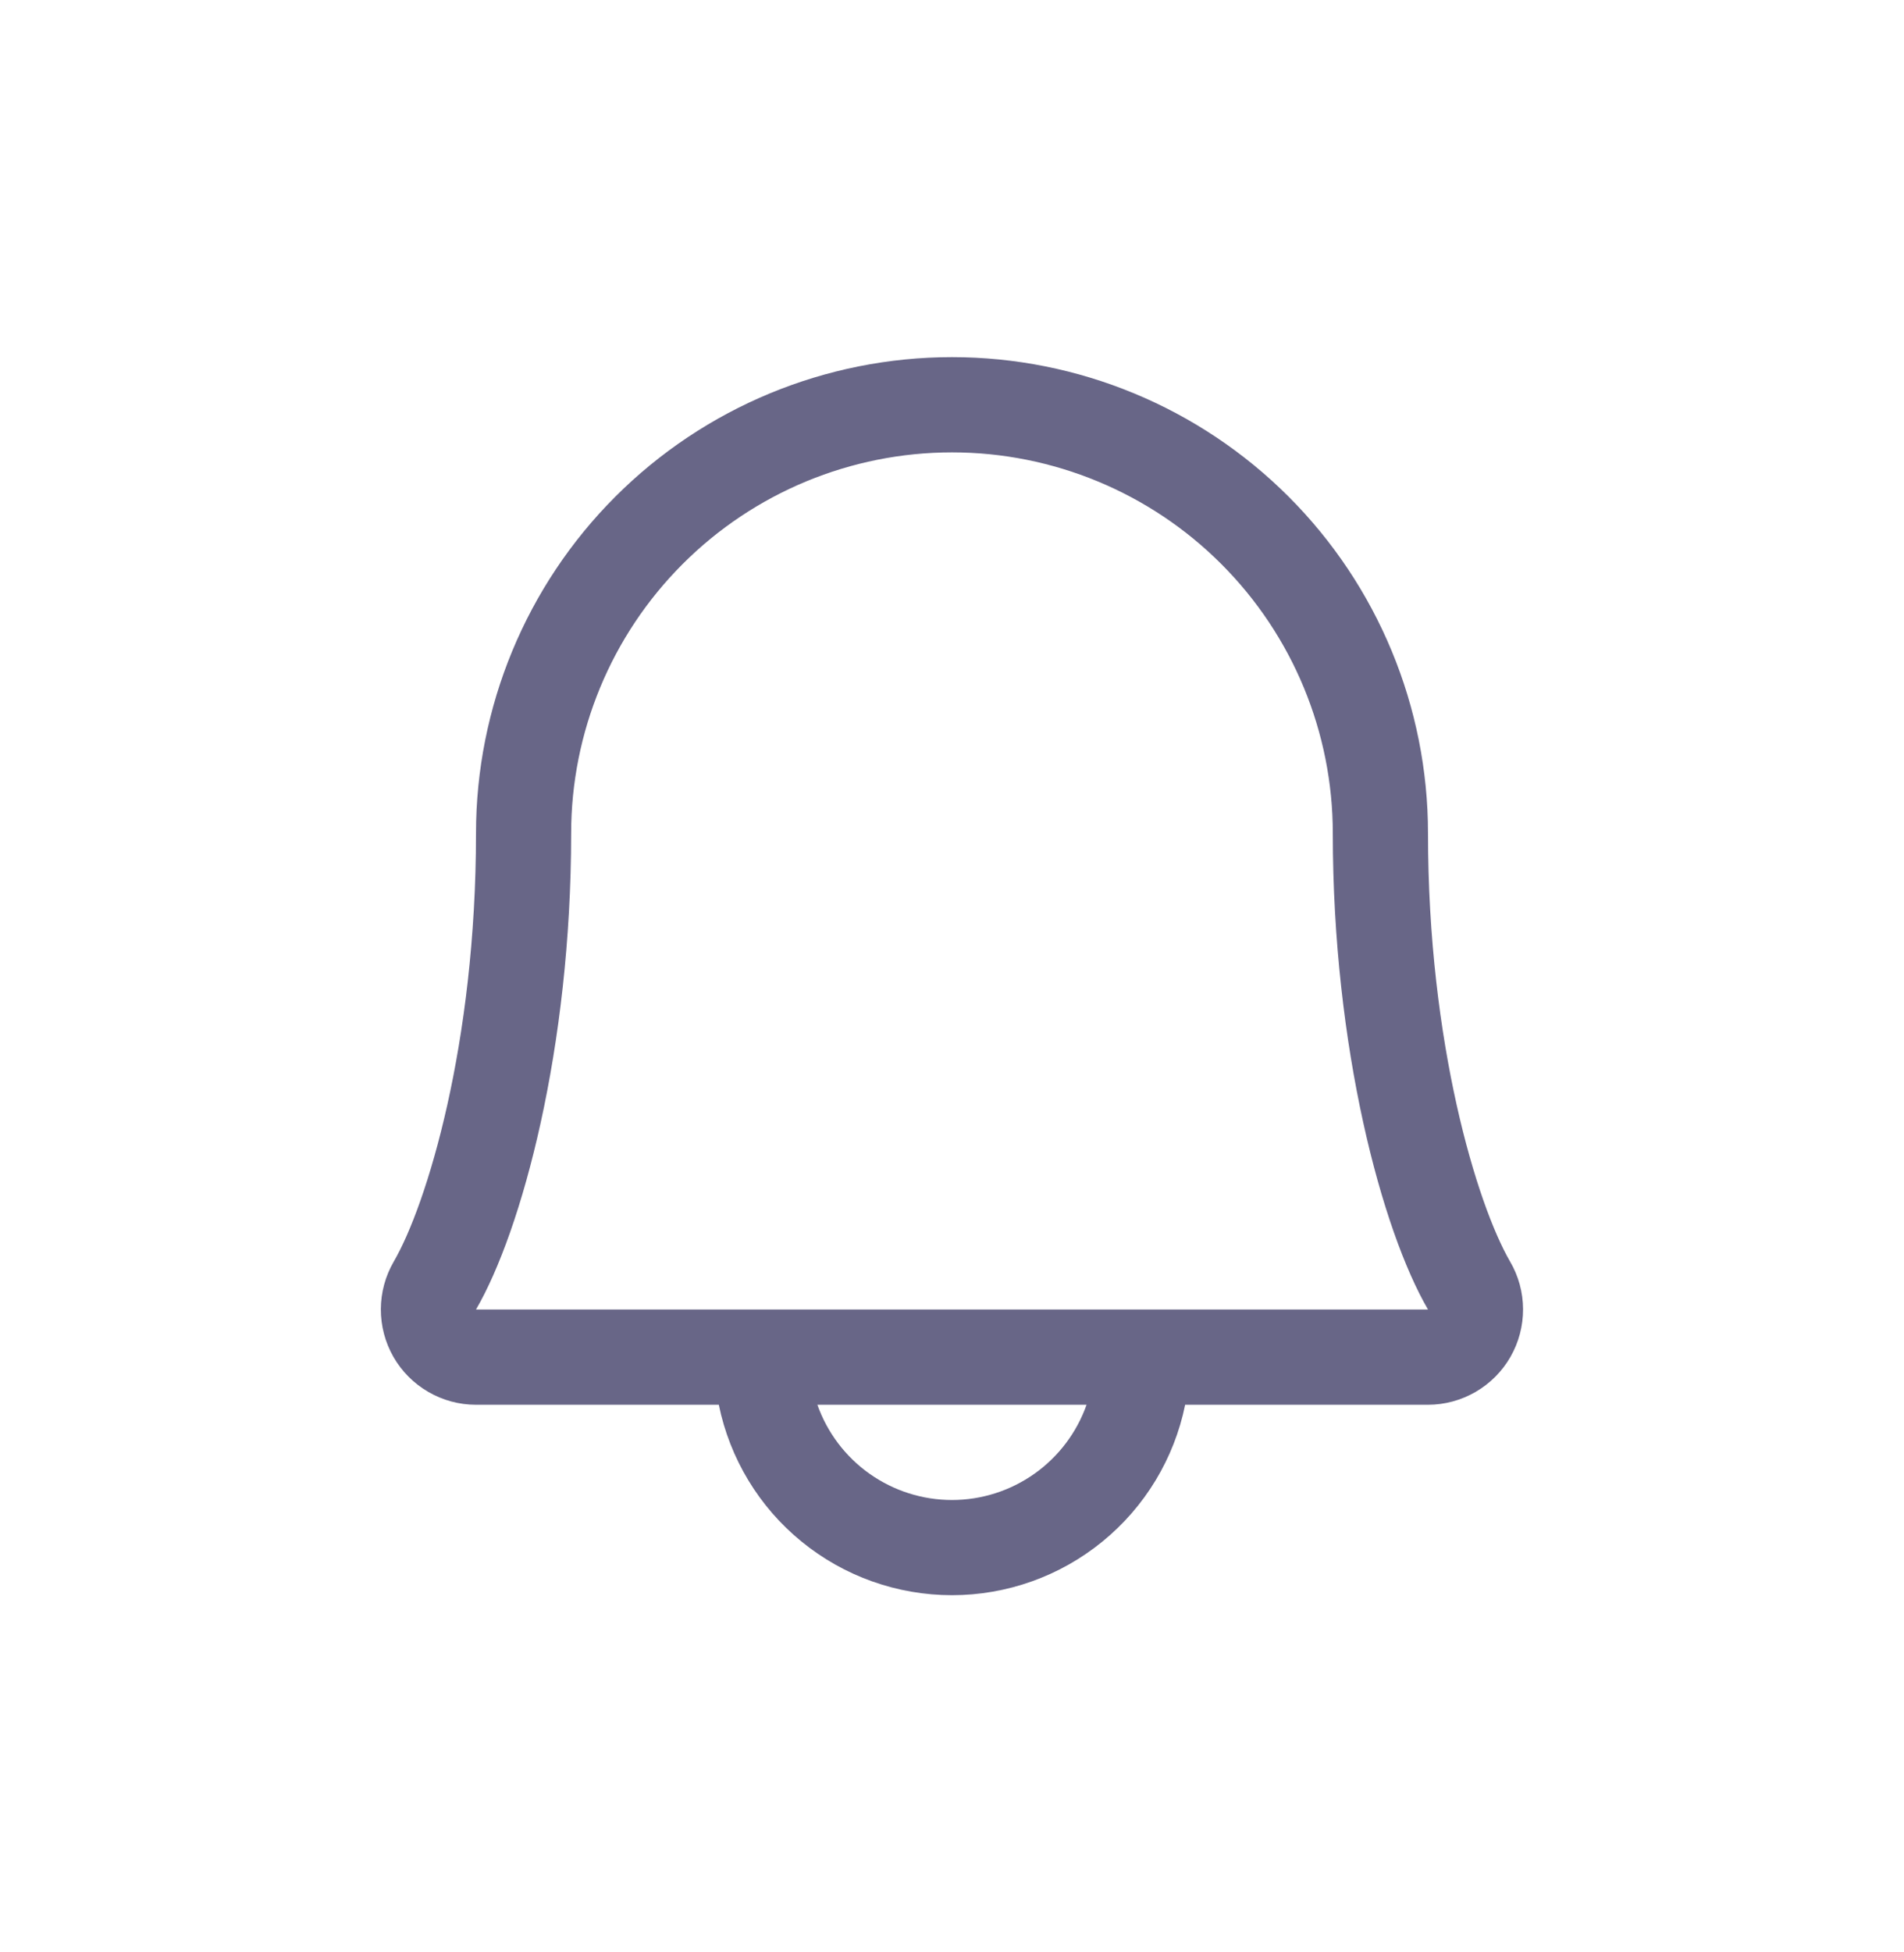 <svg width="40" height="41" viewBox="0 0 40 41" fill="none" xmlns="http://www.w3.org/2000/svg">
<path d="M31.724 26.492C31.031 25.297 30 21.916 30 17.5C30 14.848 28.946 12.304 27.071 10.429C25.195 8.554 22.652 7.5 20 7.5C17.347 7.5 14.804 8.554 12.928 10.429C11.053 12.304 10 14.848 10 17.5C10 21.918 8.967 25.297 8.273 26.492C8.096 26.796 8.002 27.142 8.001 27.493C8 27.845 8.091 28.191 8.266 28.496C8.441 28.801 8.694 29.054 8.998 29.23C9.302 29.407 9.648 29.5 10 29.5H15.101C15.332 30.629 15.945 31.644 16.838 32.372C17.73 33.101 18.847 33.499 20 33.499C21.152 33.499 22.269 33.101 23.161 32.372C24.054 31.644 24.668 30.629 24.898 29.5H30C30.351 29.5 30.696 29.406 31 29.23C31.305 29.053 31.557 28.8 31.732 28.495C31.907 28.19 31.998 27.844 31.997 27.493C31.996 27.141 31.902 26.796 31.724 26.492ZM20 31.5C19.379 31.5 18.774 31.307 18.268 30.949C17.762 30.591 17.379 30.085 17.172 29.5H22.827C22.62 30.085 22.237 30.591 21.731 30.949C21.225 31.307 20.62 31.5 20 31.5ZM10 27.5C10.962 25.845 11.999 22.01 11.999 17.5C11.999 15.378 12.842 13.343 14.343 11.843C15.843 10.343 17.878 9.5 20 9.5C22.121 9.5 24.156 10.343 25.656 11.843C27.157 13.343 28 15.378 28 17.5C28 22.006 29.035 25.841 30 27.5H10Z" fill="#686687"/>
</svg>
